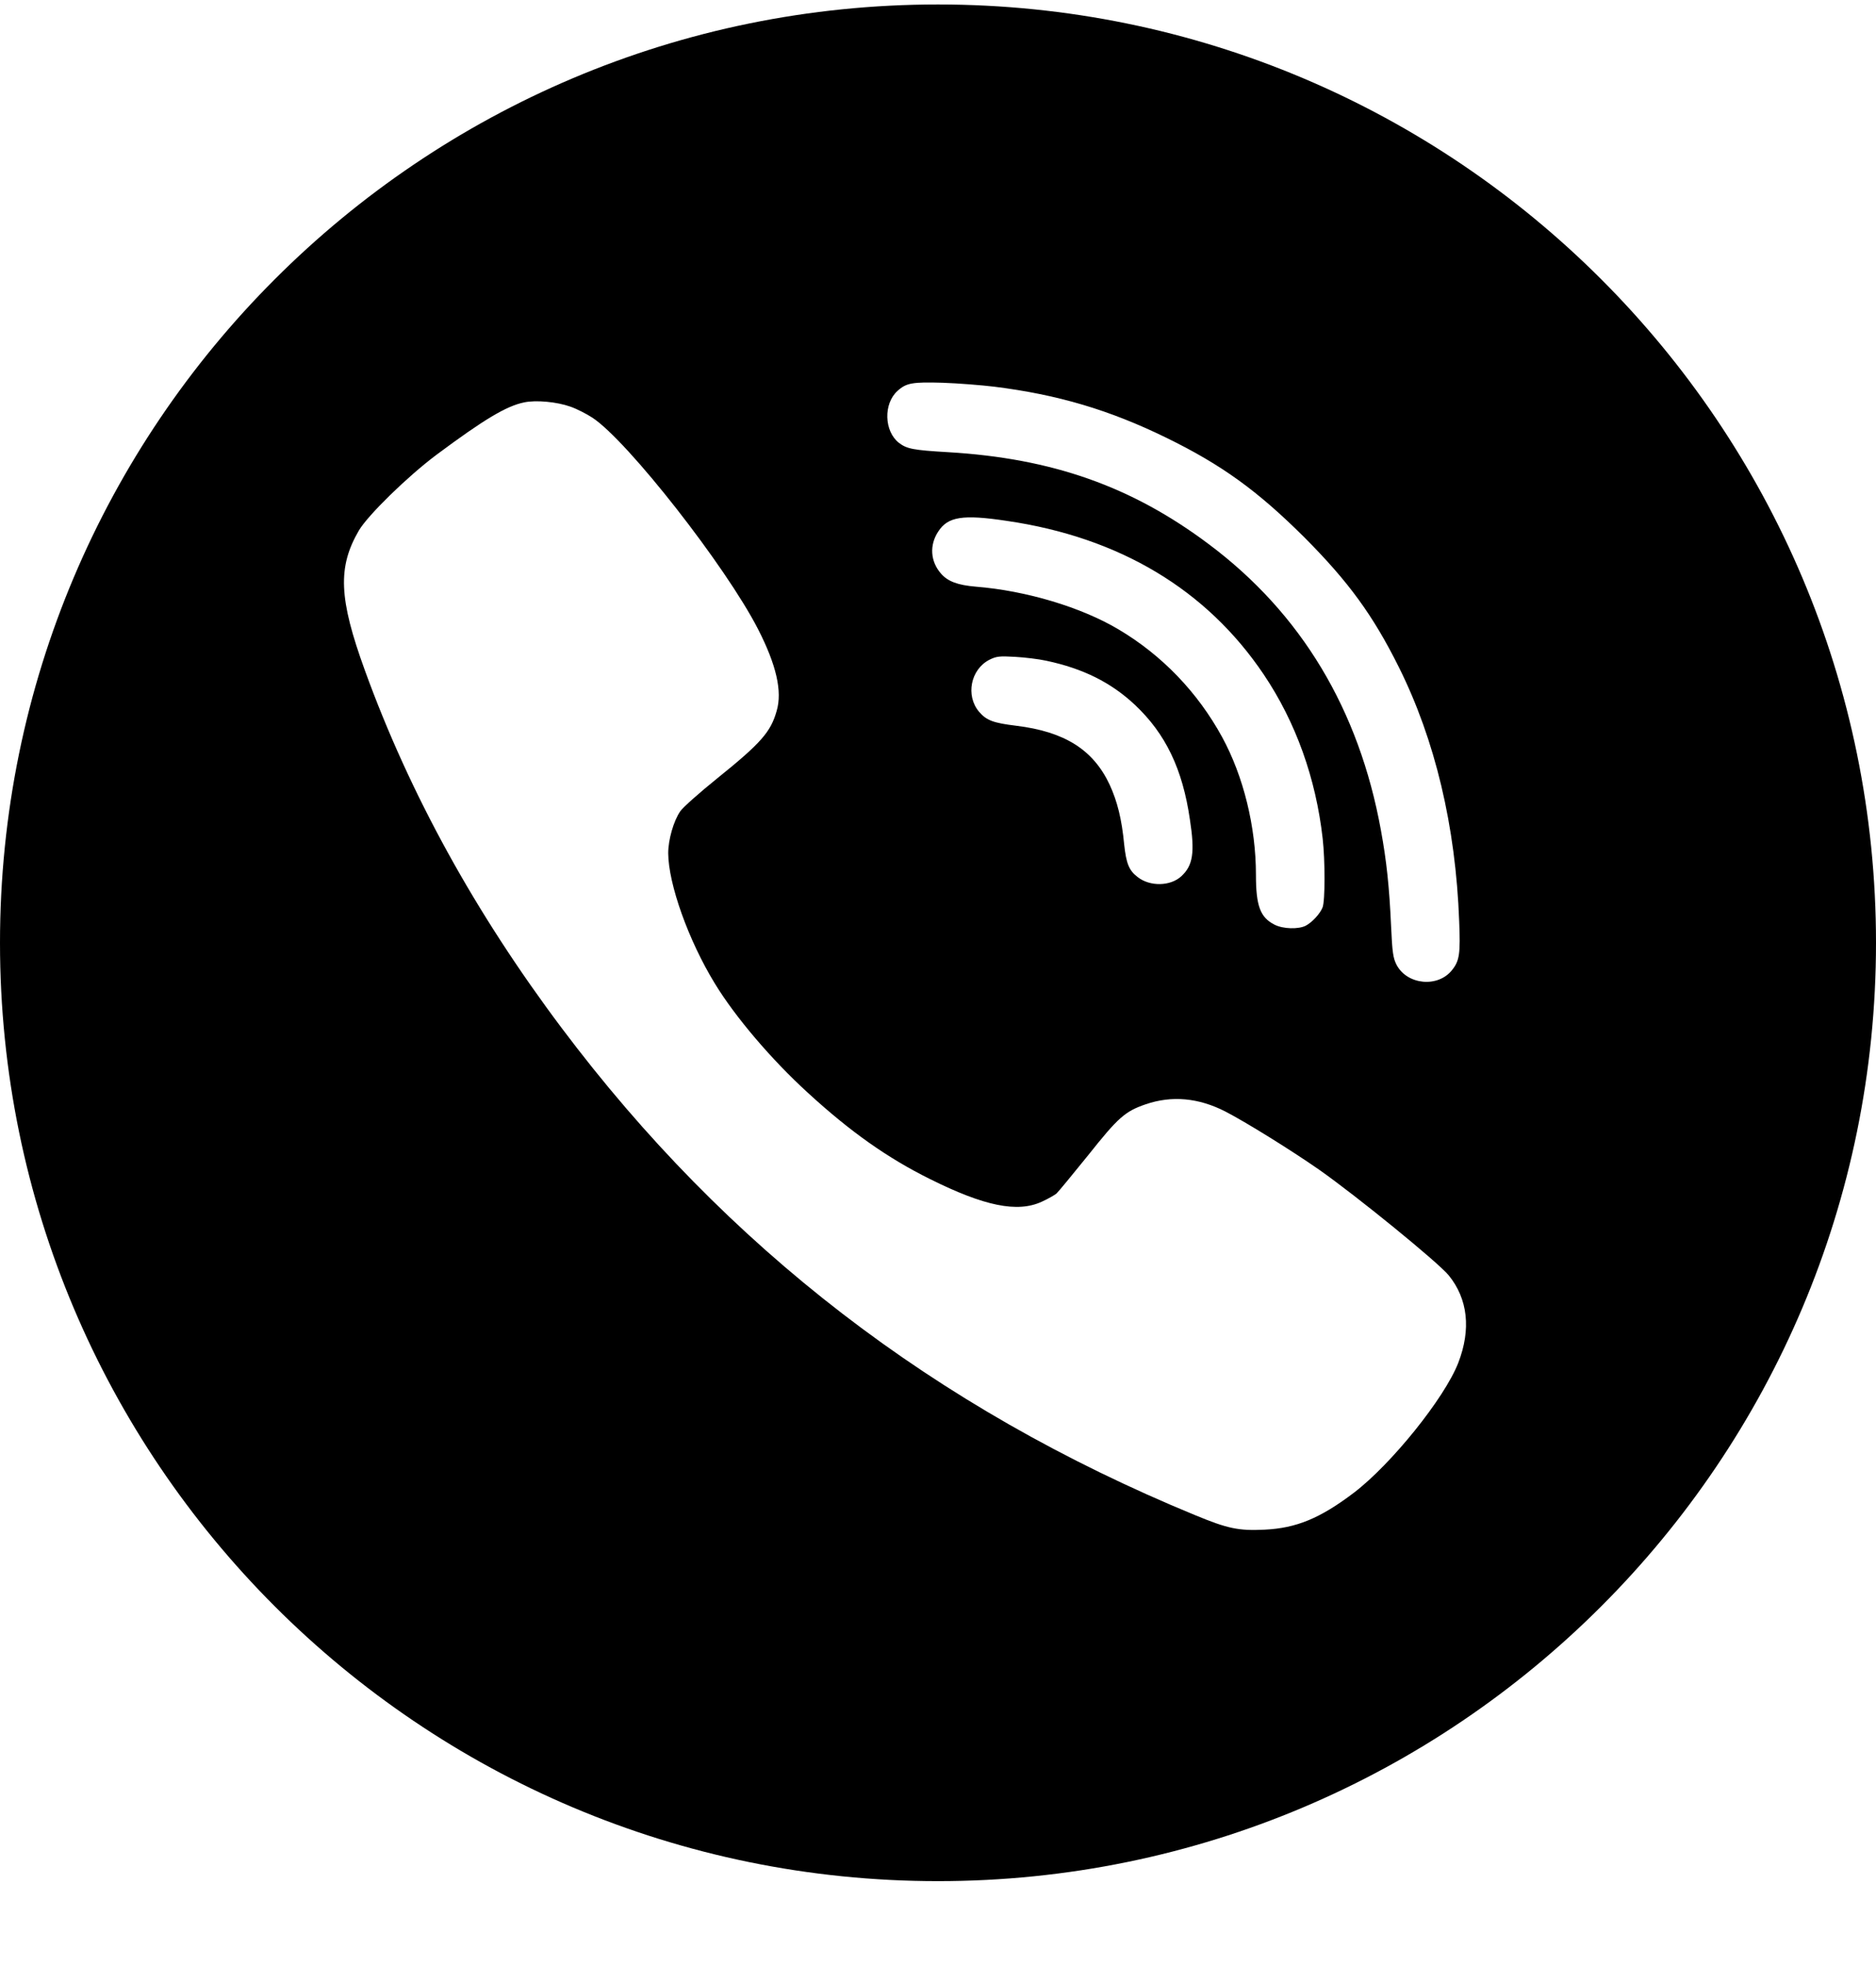 <svg width="21" height="22" viewBox="0 0 21 22" fill="none" xmlns="http://www.w3.org/2000/svg">
<path fill-rule="evenodd" clip-rule="evenodd" d="M10.5 0.05C16.299 0.05 21 4.751 21 10.55C21 16.349 16.299 21.05 10.5 21.05C4.701 21.05 0 16.349 0 10.55C0 4.751 4.701 0.05 10.5 0.05ZM11.129 4.327C11.843 4.416 12.42 4.588 13.053 4.897C13.675 5.201 14.074 5.489 14.601 6.013C15.095 6.509 15.369 6.884 15.659 7.466C16.064 8.279 16.295 9.244 16.334 10.307C16.349 10.67 16.338 10.751 16.255 10.854C16.098 11.055 15.751 11.022 15.633 10.796C15.595 10.722 15.585 10.658 15.572 10.367C15.552 9.922 15.521 9.634 15.458 9.29C15.213 7.941 14.566 6.863 13.532 6.09C12.671 5.444 11.78 5.129 10.614 5.06C10.22 5.037 10.151 5.023 10.062 4.955C9.896 4.824 9.888 4.517 10.047 4.374C10.145 4.285 10.214 4.273 10.552 4.283C10.728 4.289 10.988 4.31 11.129 4.327ZM6.384 4.55C6.457 4.575 6.569 4.633 6.633 4.675C7.028 4.936 8.126 6.339 8.485 7.039C8.69 7.439 8.759 7.736 8.694 7.955C8.628 8.191 8.518 8.316 8.026 8.712C7.829 8.871 7.644 9.035 7.615 9.078C7.54 9.186 7.48 9.398 7.48 9.547C7.482 9.893 7.706 10.521 8.001 11.004C8.229 11.379 8.638 11.859 9.043 12.228C9.518 12.664 9.938 12.96 10.411 13.194C11.019 13.497 11.39 13.573 11.662 13.447C11.731 13.416 11.803 13.374 11.826 13.356C11.847 13.337 12.007 13.142 12.181 12.927C12.517 12.504 12.594 12.436 12.825 12.357C13.117 12.257 13.416 12.284 13.717 12.438C13.945 12.556 14.443 12.864 14.765 13.088C15.188 13.385 16.093 14.122 16.216 14.27C16.432 14.535 16.469 14.875 16.324 15.25C16.17 15.646 15.572 16.387 15.155 16.704C14.777 16.991 14.51 17.1 14.157 17.117C13.866 17.131 13.746 17.107 13.374 16.953C10.461 15.753 8.134 13.963 6.287 11.503C5.322 10.218 4.587 8.886 4.085 7.503C3.792 6.697 3.778 6.347 4.018 5.935C4.122 5.761 4.564 5.33 4.886 5.089C5.421 4.691 5.668 4.544 5.866 4.503C6 4.474 6.235 4.497 6.384 4.55ZM11.272 5.829C12.532 6.013 13.507 6.598 14.146 7.547C14.506 8.082 14.73 8.71 14.806 9.383C14.834 9.63 14.834 10.079 14.805 10.154C14.777 10.224 14.69 10.32 14.616 10.359C14.535 10.4 14.362 10.396 14.267 10.347C14.107 10.266 14.059 10.137 14.059 9.789C14.059 9.253 13.92 8.687 13.68 8.247C13.406 7.746 13.007 7.331 12.521 7.043C12.104 6.795 11.488 6.61 10.925 6.565C10.722 6.548 10.61 6.507 10.533 6.418C10.415 6.283 10.402 6.101 10.502 5.949C10.61 5.781 10.776 5.754 11.272 5.829ZM11.714 7.394C12.123 7.481 12.436 7.636 12.704 7.887C13.049 8.212 13.238 8.606 13.32 9.172C13.377 9.541 13.354 9.686 13.223 9.806C13.101 9.918 12.874 9.922 12.737 9.816C12.638 9.742 12.607 9.663 12.584 9.449C12.557 9.165 12.507 8.967 12.422 8.782C12.239 8.39 11.918 8.187 11.374 8.121C11.118 8.09 11.042 8.061 10.959 7.964C10.807 7.783 10.865 7.491 11.075 7.383C11.154 7.344 11.187 7.34 11.361 7.35C11.469 7.356 11.629 7.375 11.714 7.394Z" fill="black"/>
</svg>

